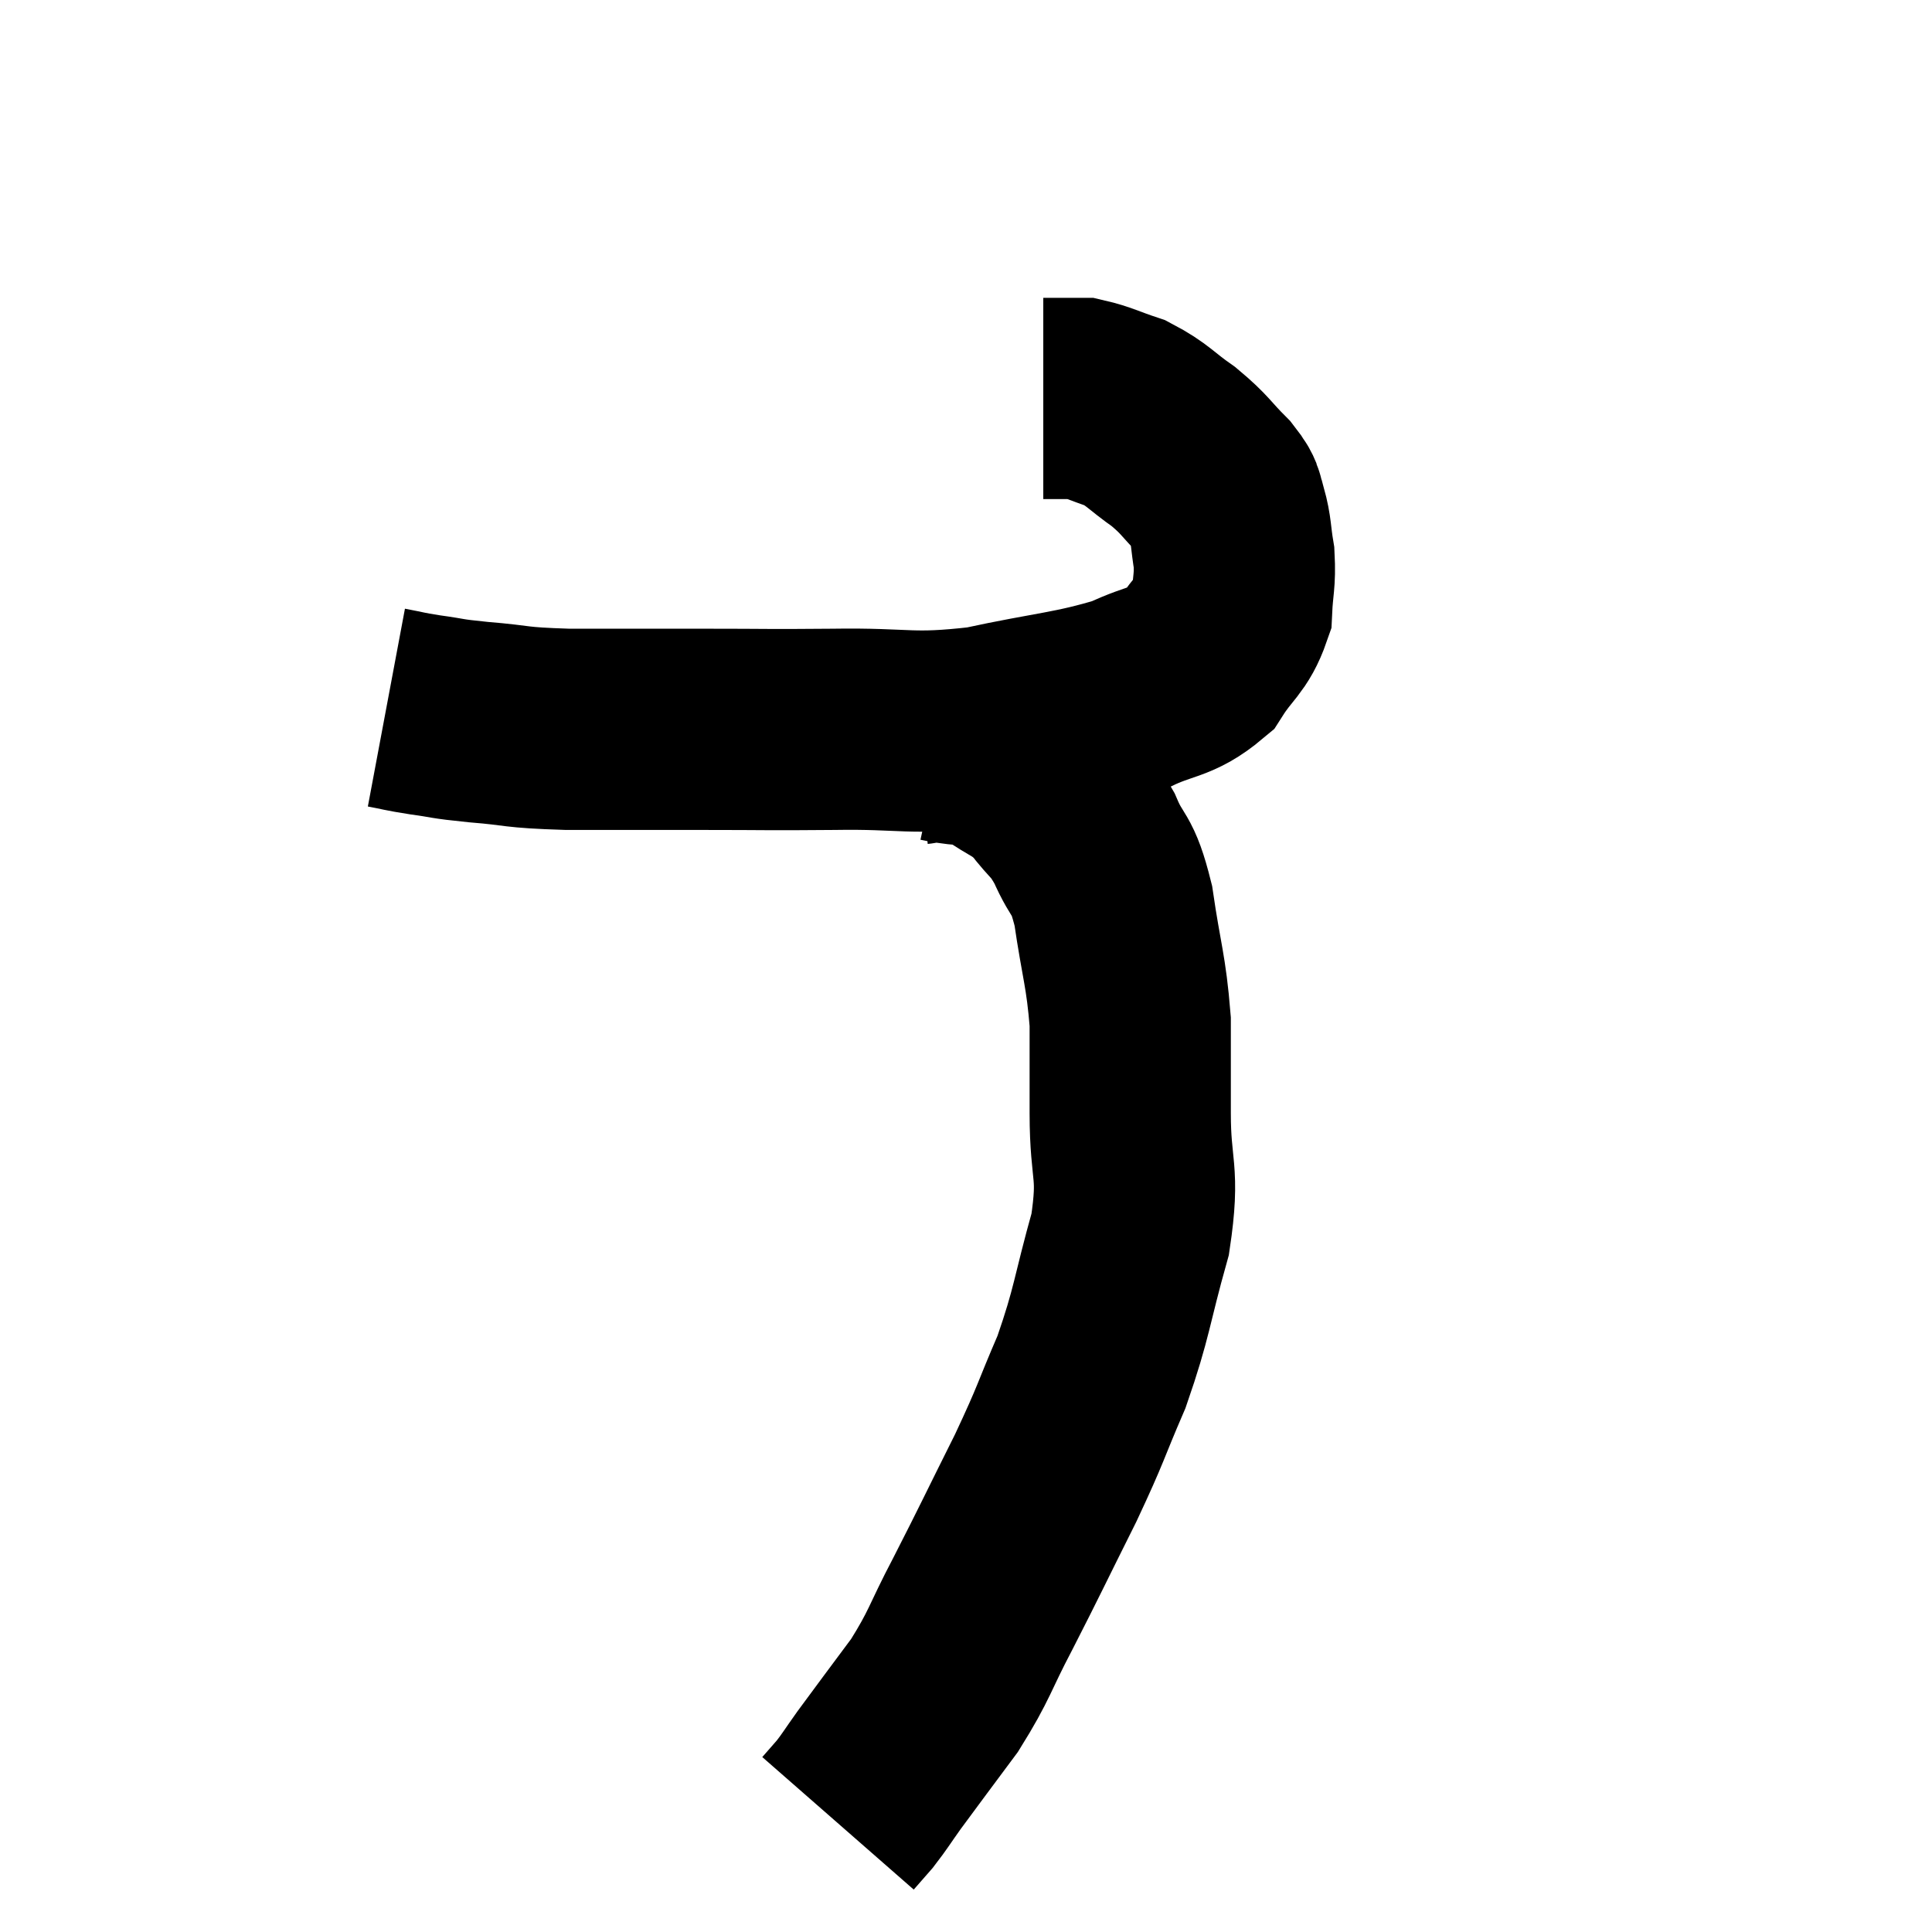 <svg width="48" height="48" viewBox="0 0 48 48" xmlns="http://www.w3.org/2000/svg"><path d="M 9.6 17.58 C 10.08 17.67, 9.99 17.67, 10.56 17.76 C 11.22 17.85, 10.995 17.85, 11.88 17.94 C 12.99 18.03, 12.69 18.075, 14.1 18.12 C 15.81 18.12, 15.87 18.12, 17.52 18.12 C 19.11 18.12, 18.975 18.135, 20.7 18.12 C 22.56 18.09, 22.59 18.27, 24.42 18.06 C 26.22 17.67, 26.685 17.685, 28.02 17.28 C 28.89 16.86, 29.115 16.98, 29.76 16.44 C 30.18 15.78, 30.375 15.765, 30.6 15.12 C 30.63 14.49, 30.69 14.445, 30.66 13.86 C 30.57 13.32, 30.6 13.215, 30.48 12.78 C 30.33 12.45, 30.51 12.54, 30.18 12.12 C 29.67 11.61, 29.715 11.565, 29.16 11.1 C 28.56 10.68, 28.53 10.56, 27.96 10.26 C 27.42 10.08, 27.27 9.99, 26.88 9.9 C 26.64 9.9, 26.64 9.9, 26.4 9.9 C 26.16 9.9, 26.04 9.9, 25.92 9.9 L 25.92 9.9" fill="none" stroke="black" stroke-width="5"></path><path d="M 22.8 18.48 C 23.1 18.45, 22.905 18.36, 23.4 18.42 C 24.09 18.57, 24.12 18.42, 24.78 18.72 C 25.41 19.17, 25.5 19.095, 26.04 19.62 C 26.49 20.22, 26.535 20.1, 26.94 20.82 C 27.3 21.66, 27.375 21.36, 27.66 22.5 C 27.87 23.94, 27.975 24.09, 28.08 25.38 C 28.08 26.52, 28.08 26.34, 28.08 27.66 C 28.08 29.16, 28.32 29.055, 28.08 30.66 C 27.6 32.37, 27.645 32.565, 27.12 34.08 C 26.55 35.4, 26.655 35.28, 25.98 36.72 C 25.2 38.28, 25.11 38.49, 24.42 39.84 C 23.82 40.98, 23.865 41.085, 23.22 42.12 C 22.53 43.05, 22.335 43.305, 21.84 43.98 C 21.54 44.4, 21.495 44.49, 21.24 44.82 C 21.03 45.06, 20.925 45.18, 20.82 45.3 C 20.82 45.3, 20.82 45.3, 20.82 45.3 L 20.82 45.3" fill="none" stroke="black" stroke-width="5"></path></svg>